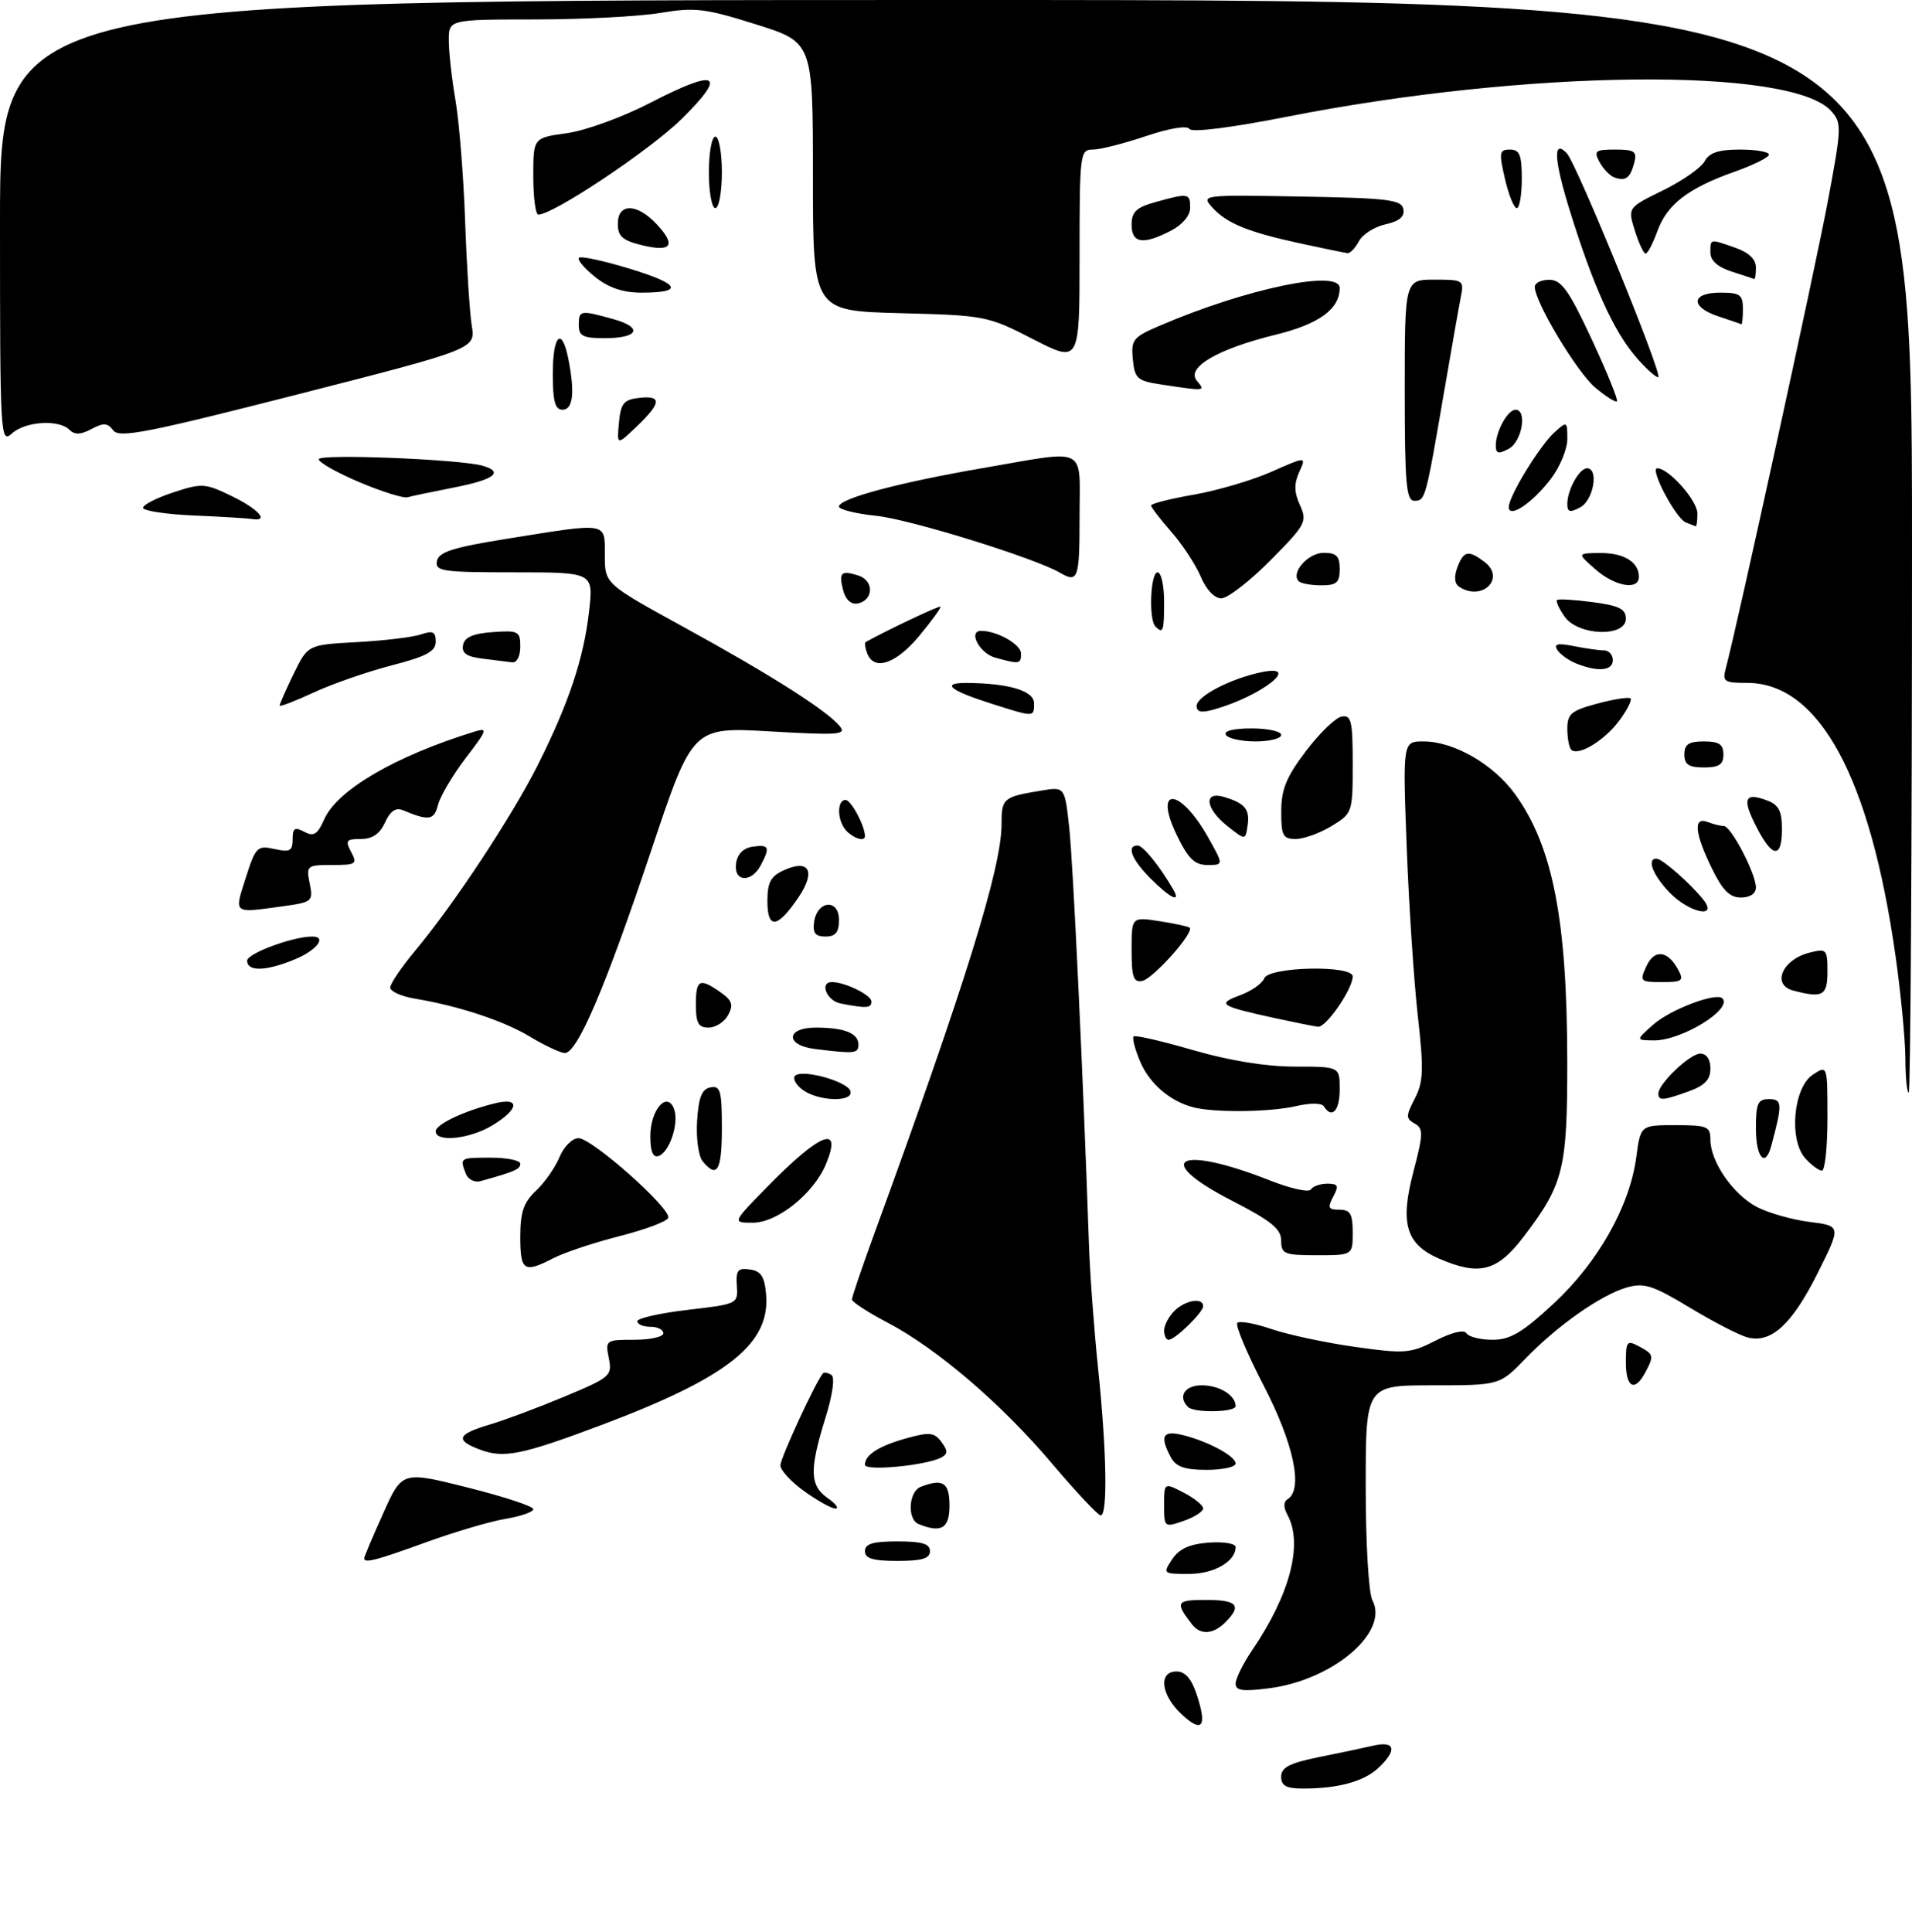 <?xml version="1.0" encoding="UTF-8" standalone="no"?>
<!DOCTYPE svg PUBLIC "-//W3C//DTD SVG 1.1//EN" "http://www.w3.org/Graphics/SVG/1.1/DTD/svg11.dtd" >
<svg xmlns="http://www.w3.org/2000/svg" xmlns:xlink="http://www.w3.org/1999/xlink" version="1.1" viewBox="0 0 294 297">
 <g >
 <path fill="currentColor"
d=" M 197.00 273.18 C 197.00 271.76 198.28 271.09 202.75 270.18 C 205.91 269.54 209.74 268.74 211.25 268.39 C 214.56 267.64 214.86 269.12 211.93 271.85 C 209.70 273.92 205.76 275.00 200.38 275.00 C 197.78 275.00 197.00 274.58 197.00 273.18 Z  M 181.73 263.62 C 178.50 260.64 178.06 257.00 180.92 257.00 C 182.23 257.00 183.21 258.12 184.00 260.51 C 185.65 265.49 184.88 266.54 181.73 263.62 Z  M 190.00 258.86 C 190.00 258.09 191.16 255.76 192.57 253.68 C 198.34 245.19 200.38 237.44 198.00 232.99 C 197.33 231.74 197.33 230.92 198.00 230.50 C 200.42 229.00 198.94 221.99 194.32 213.07 C 191.74 208.10 189.92 203.75 190.26 203.40 C 190.61 203.06 192.99 203.49 195.56 204.37 C 198.13 205.24 203.91 206.47 208.41 207.10 C 216.03 208.17 216.88 208.10 220.74 206.13 C 223.27 204.84 225.13 204.40 225.50 205.01 C 225.84 205.55 227.64 206.00 229.50 206.00 C 232.22 206.00 234.07 204.91 238.90 200.43 C 245.72 194.11 250.61 185.45 251.61 177.88 C 252.26 173.00 252.26 173.00 257.63 173.00 C 262.53 173.00 263.00 173.20 263.00 175.25 C 263.01 178.64 266.51 183.69 270.17 185.59 C 271.96 186.51 275.61 187.55 278.27 187.88 C 283.12 188.50 283.12 188.50 279.48 195.78 C 275.55 203.62 272.36 206.56 268.76 205.65 C 267.52 205.34 263.51 203.28 259.87 201.08 C 254.16 197.63 252.80 197.20 250.17 197.95 C 246.18 199.10 239.50 203.78 234.55 208.91 C 230.59 213.00 230.59 213.00 220.30 213.00 C 210.00 213.00 210.00 213.00 210.00 228.57 C 210.00 237.34 210.45 244.97 211.03 246.06 C 213.63 250.92 205.02 258.28 195.25 259.57 C 191.09 260.11 190.00 259.97 190.00 258.86 Z  M 183.28 249.75 C 180.64 246.34 180.84 246.00 185.44 246.00 C 190.26 246.00 191.00 246.85 188.43 249.43 C 186.54 251.32 184.59 251.44 183.28 249.75 Z  M 180.24 239.75 C 181.31 238.14 182.90 237.41 185.86 237.19 C 188.14 237.02 190.00 237.33 190.00 237.87 C 190.00 240.09 186.67 242.00 182.81 242.00 C 178.83 242.00 178.78 241.96 180.24 239.75 Z  M 56.00 239.59 C 56.00 239.37 57.31 236.26 58.92 232.69 C 61.83 226.19 61.83 226.19 71.92 228.72 C 77.46 230.11 82.00 231.60 82.00 232.04 C 82.00 232.47 80.09 233.14 77.75 233.53 C 75.41 233.92 69.93 235.53 65.56 237.12 C 57.76 239.95 56.00 240.40 56.00 239.59 Z  M 133.00 238.50 C 133.00 237.37 134.22 237.00 138.00 237.00 C 141.78 237.00 143.00 237.37 143.00 238.50 C 143.00 239.63 141.78 240.00 138.00 240.00 C 134.22 240.00 133.00 239.63 133.00 238.50 Z  M 141.25 234.34 C 139.46 233.61 139.71 229.33 141.58 228.61 C 145.00 227.29 146.00 227.95 146.00 231.50 C 146.00 235.01 144.75 235.75 141.25 234.34 Z  M 179.00 231.42 C 179.00 227.95 179.00 227.95 182.00 229.50 C 183.65 230.35 185.00 231.45 185.00 231.93 C 185.00 232.41 183.65 233.27 182.00 233.85 C 179.04 234.88 179.00 234.85 179.00 231.42 Z  M 161.77 225.04 C 153.97 215.81 144.03 207.31 136.38 203.31 C 133.42 201.76 131.00 200.18 131.00 199.80 C 131.00 199.41 132.61 194.69 134.58 189.30 C 148.39 151.47 154.00 133.41 154.00 126.80 C 154.00 122.73 154.23 122.53 160.11 121.56 C 163.72 120.96 163.72 120.96 164.41 127.23 C 165.00 132.61 166.52 164.70 167.45 191.50 C 167.60 195.90 168.23 204.45 168.86 210.50 C 170.17 223.14 170.34 233.00 169.25 233.00 C 168.84 233.00 165.47 229.41 161.77 225.04 Z  M 123.74 229.34 C 121.68 227.88 120.00 226.06 120.00 225.31 C 120.00 224.19 125.48 212.34 126.55 211.15 C 126.73 210.96 127.30 211.07 127.83 211.40 C 128.41 211.76 128.05 214.38 126.90 218.08 C 124.44 225.99 124.51 228.41 127.25 230.33 C 128.49 231.19 129.04 231.92 128.49 231.95 C 127.93 231.98 125.79 230.80 123.74 229.34 Z  M 133.00 225.22 C 133.00 223.68 135.18 222.30 139.50 221.11 C 142.93 220.16 143.68 220.25 144.76 221.71 C 145.77 223.08 145.77 223.54 144.76 224.09 C 142.47 225.33 133.00 226.24 133.00 225.22 Z  M 180.04 224.07 C 178.31 220.84 178.77 219.91 181.75 220.62 C 185.65 221.56 190.00 223.88 190.00 225.03 C 190.00 225.56 187.99 226.00 185.54 226.00 C 182.14 226.00 180.82 225.53 180.04 224.07 Z  M 73.75 222.87 C 69.94 221.43 70.30 220.52 75.25 219.05 C 77.59 218.36 82.80 216.41 86.84 214.72 C 93.87 211.78 94.16 211.53 93.61 208.82 C 93.06 206.06 93.15 206.00 97.53 206.00 C 99.99 206.00 102.00 205.55 102.00 205.00 C 102.00 204.45 101.10 204.00 100.00 204.00 C 98.90 204.00 98.00 203.62 98.00 203.15 C 98.00 202.69 101.49 201.90 105.75 201.40 C 113.43 200.51 113.50 200.48 113.30 197.69 C 113.14 195.32 113.45 194.92 115.30 195.19 C 117.02 195.43 117.56 196.27 117.80 199.03 C 118.44 206.61 111.96 211.76 92.65 219.04 C 80.19 223.73 77.47 224.28 73.75 222.87 Z  M 182.67 216.33 C 181.06 214.73 182.17 213.00 184.80 213.00 C 187.50 213.00 190.00 214.54 190.00 216.20 C 190.00 217.16 183.61 217.28 182.67 216.33 Z  M 250.00 209.46 C 250.00 206.24 250.18 206.02 252.00 207.00 C 254.31 208.23 254.36 208.46 252.96 211.07 C 251.35 214.08 250.00 213.35 250.00 209.46 Z  M 179.00 204.57 C 179.00 203.79 179.71 202.44 180.57 201.57 C 182.24 199.91 185.00 199.44 185.00 200.83 C 185.00 201.80 180.68 206.00 179.69 206.00 C 179.31 206.00 179.00 205.36 179.00 204.57 Z  M 80.00 190.17 C 80.00 186.36 80.51 184.87 82.42 183.08 C 83.75 181.83 85.38 179.50 86.04 177.90 C 86.70 176.30 88.01 175.00 88.95 175.00 C 91.02 175.00 103.22 185.83 102.75 187.25 C 102.57 187.80 99.21 189.06 95.28 190.06 C 91.36 191.06 86.79 192.58 85.12 193.44 C 80.56 195.80 80.00 195.44 80.00 190.17 Z  M 221.25 193.51 C 216.19 191.31 215.25 188.10 217.32 180.20 C 218.86 174.33 218.88 173.51 217.52 172.75 C 216.16 171.99 216.16 171.58 217.55 168.90 C 218.87 166.34 218.94 164.49 218.01 156.20 C 217.41 150.87 216.64 139.19 216.30 130.25 C 215.69 114.00 215.69 114.00 218.88 114.00 C 223.56 114.00 229.61 117.48 232.96 122.10 C 238.77 130.12 240.98 141.47 240.99 163.28 C 241.00 179.78 240.42 182.11 234.28 190.16 C 230.20 195.51 227.47 196.21 221.25 193.51 Z  M 197.00 190.75 C 196.99 188.96 195.46 187.71 189.50 184.65 C 176.97 178.22 181.16 175.93 195.26 181.50 C 198.43 182.75 201.27 183.38 201.57 182.89 C 201.87 182.40 203.01 182.00 204.09 182.00 C 205.76 182.00 205.90 182.31 205.00 184.00 C 204.09 185.70 204.24 186.00 205.96 186.00 C 207.62 186.00 208.00 186.65 208.00 189.50 C 208.00 193.00 208.00 193.00 202.50 193.00 C 197.46 193.00 197.00 192.81 197.00 190.75 Z  M 118.03 182.43 C 126.17 174.13 129.56 172.82 127.01 178.97 C 125.13 183.52 119.54 188.00 115.75 188.00 C 112.57 188.00 112.57 188.00 118.03 182.43 Z  M 71.62 180.45 C 70.68 178.00 70.69 178.00 75.50 178.00 C 77.97 178.00 80.00 178.42 80.00 178.93 C 80.00 179.78 79.13 180.16 73.87 181.61 C 72.97 181.86 71.96 181.34 71.62 180.45 Z  M 108.06 178.58 C 107.40 177.78 107.02 175.03 107.19 172.34 C 107.42 168.69 107.93 167.44 109.25 167.19 C 110.77 166.90 111.00 167.71 111.00 173.43 C 111.00 180.00 110.28 181.25 108.06 178.58 Z  M 277.60 178.11 C 275.03 175.27 275.75 167.22 278.75 165.24 C 281.00 163.76 281.00 163.76 281.00 171.88 C 281.00 176.35 280.62 180.00 280.15 180.00 C 279.69 180.00 278.54 179.15 277.60 178.11 Z  M 100.00 174.71 C 100.00 170.65 102.56 167.69 103.64 170.50 C 104.46 172.63 102.95 177.19 101.25 177.75 C 100.41 178.03 100.00 177.03 100.00 174.71 Z  M 270.00 173.50 C 270.00 169.65 270.29 169.00 272.02 169.00 C 274.07 169.00 274.10 169.74 272.34 176.25 C 271.42 179.63 270.00 177.95 270.00 173.50 Z  M 67.00 173.95 C 67.00 172.85 71.52 170.74 76.25 169.61 C 80.03 168.72 79.76 170.57 75.75 173.01 C 72.28 175.13 67.00 175.69 67.00 173.95 Z  M 183.54 170.27 C 179.92 169.35 176.74 166.61 175.30 163.19 C 174.52 161.32 174.07 159.59 174.31 159.36 C 174.54 159.12 178.67 160.07 183.48 161.47 C 189.07 163.09 194.71 164.00 199.11 164.00 C 206.00 164.00 206.00 164.00 206.00 167.50 C 206.00 170.80 204.79 172.09 203.56 170.10 C 203.24 169.58 201.44 169.57 199.26 170.08 C 195.28 171.00 186.83 171.10 183.54 170.27 Z  M 123.44 167.58 C 122.38 166.80 121.84 165.82 122.26 165.41 C 123.33 164.34 130.27 166.25 130.76 167.75 C 131.33 169.50 125.89 169.37 123.44 167.58 Z  M 255.00 168.15 C 255.00 166.63 259.86 162.00 261.45 162.00 C 262.40 162.00 263.00 162.89 263.00 164.30 C 263.00 166.00 262.13 166.91 259.68 167.80 C 255.73 169.23 255.00 169.28 255.00 168.15 Z  M 292.98 162.75 C 292.97 159.86 292.29 152.78 291.47 147.00 C 287.56 119.45 279.71 105.00 268.65 105.00 C 265.11 105.00 264.82 104.80 265.37 102.75 C 267.10 96.31 279.21 40.88 281.10 30.74 C 283.19 19.54 283.21 18.89 281.55 17.05 C 275.40 10.26 234.81 10.68 198.00 17.93 C 189.25 19.65 183.26 20.40 182.90 19.83 C 182.55 19.26 179.83 19.71 176.18 20.94 C 172.82 22.07 169.15 23.00 168.03 23.00 C 166.07 23.00 166.00 23.58 166.00 39.41 C 166.00 55.82 166.00 55.82 158.87 52.16 C 151.88 48.57 151.50 48.49 138.37 48.15 C 125.00 47.80 125.00 47.80 125.00 27.15 C 125.00 6.50 125.00 6.50 116.25 3.75 C 108.40 1.28 106.88 1.10 101.50 1.99 C 98.20 2.54 89.54 2.99 82.25 2.99 C 69.00 3.00 69.00 3.00 69.01 6.25 C 69.01 8.04 69.48 12.20 70.05 15.50 C 70.61 18.80 71.28 27.12 71.52 34.00 C 71.76 40.88 72.22 48.11 72.54 50.07 C 73.12 53.65 73.12 53.65 45.81 60.63 C 22.65 66.55 18.34 67.39 17.42 66.18 C 16.54 65.01 15.92 64.97 14.06 65.97 C 12.42 66.85 11.48 66.88 10.69 66.09 C 9.05 64.45 3.90 64.78 1.83 66.65 C 0.06 68.26 0.00 67.18 0.00 34.15 C 0.00 0.00 0.00 0.00 147.00 0.00 C 294.00 0.00 294.00 0.00 294.00 84.00 C 294.00 130.20 293.77 168.00 293.50 168.00 C 293.23 168.00 292.99 165.64 292.98 162.75 Z  M 81.50 159.40 C 77.44 156.95 70.55 154.67 63.75 153.54 C 61.69 153.19 60.00 152.43 60.00 151.84 C 60.00 151.26 61.74 148.69 63.87 146.14 C 69.84 138.98 78.67 125.61 82.67 117.67 C 87.44 108.19 89.76 101.26 90.58 93.98 C 91.26 88.00 91.26 88.00 79.06 88.00 C 67.99 88.00 66.88 87.84 67.19 86.26 C 67.46 84.87 69.65 84.17 78.01 82.83 C 93.64 80.32 93.00 80.21 93.00 85.38 C 93.00 89.76 93.00 89.76 105.09 96.39 C 118.28 103.62 127.10 109.21 129.09 111.61 C 130.23 112.98 129.09 113.07 118.43 112.46 C 106.50 111.77 106.50 111.77 100.18 130.63 C 93.04 151.98 88.73 162.04 86.81 161.91 C 86.09 161.85 83.70 160.73 81.50 159.40 Z  M 125.25 161.28 C 120.72 160.71 120.86 158.00 125.42 158.00 C 129.82 158.00 132.00 158.86 132.00 160.61 C 132.00 161.99 131.46 162.05 125.25 161.28 Z  M 254.25 157.51 C 256.87 155.21 263.88 152.55 264.84 153.50 C 266.48 155.15 258.55 160.02 254.30 159.97 C 251.50 159.94 251.50 159.94 254.25 157.51 Z  M 107.00 154.50 C 107.00 150.59 107.56 150.30 110.78 152.56 C 112.58 153.82 112.81 154.49 111.97 156.06 C 111.40 157.13 110.05 158.00 108.96 158.00 C 107.39 158.00 107.00 157.31 107.00 154.50 Z  M 195.98 156.53 C 187.57 154.69 187.08 154.36 190.67 153.03 C 192.41 152.39 194.09 151.22 194.39 150.43 C 195.08 148.63 208.00 148.35 208.00 150.13 C 208.00 152.06 203.90 158.01 202.67 157.87 C 202.03 157.80 199.01 157.19 195.98 156.53 Z  M 129.25 154.29 C 127.11 153.88 125.96 151.00 127.93 151.00 C 129.92 151.00 134.00 153.00 134.00 153.98 C 134.00 155.02 133.26 155.07 129.25 154.29 Z  M 275.75 152.31 C 272.36 151.43 274.04 147.53 278.26 146.47 C 280.87 145.82 281.00 145.96 281.00 149.39 C 281.00 153.10 280.29 153.50 275.75 152.31 Z  M 174.00 146.06 C 174.00 140.98 174.00 140.98 178.25 141.63 C 180.59 141.99 182.69 142.44 182.92 142.64 C 183.70 143.32 177.31 150.50 175.64 150.82 C 174.29 151.09 174.00 150.24 174.00 146.06 Z  M 253.15 148.58 C 254.37 145.89 256.46 146.12 258.06 149.12 C 258.96 150.79 258.69 151.00 255.56 151.00 C 252.20 151.00 252.09 150.89 253.15 148.58 Z  M 38.00 147.71 C 38.00 146.60 45.03 144.00 48.01 144.00 C 50.31 144.00 48.73 146.09 45.38 147.49 C 40.94 149.34 38.00 149.43 38.00 147.71 Z  M 125.18 141.76 C 125.65 138.44 129.00 138.14 129.00 141.43 C 129.00 143.36 128.49 144.00 126.93 144.00 C 125.36 144.00 124.94 143.46 125.18 141.76 Z  M 118.00 138.56 C 118.00 135.68 118.50 134.73 120.53 133.81 C 124.44 132.02 125.49 133.98 122.77 137.99 C 119.54 142.76 118.00 142.94 118.00 138.56 Z  M 37.79 134.96 C 39.31 130.22 39.56 129.96 42.20 130.54 C 44.58 131.07 45.00 130.84 45.00 129.04 C 45.00 127.32 45.33 127.11 46.79 127.89 C 48.24 128.67 48.82 128.31 49.85 125.98 C 51.85 121.47 60.72 116.28 72.88 112.52 C 75.08 111.84 74.98 112.14 71.60 116.57 C 69.59 119.20 67.68 122.44 67.35 123.76 C 66.75 126.13 65.96 126.25 61.93 124.57 C 60.85 124.13 59.99 124.72 59.20 126.46 C 58.40 128.22 57.25 129.00 55.49 129.00 C 53.24 129.00 53.06 129.24 54.00 131.00 C 54.99 132.85 54.76 133.00 51.06 133.00 C 47.18 133.00 47.07 133.10 47.62 135.85 C 48.17 138.60 48.02 138.72 43.46 139.35 C 35.76 140.41 36.00 140.59 37.79 134.96 Z  M 256.69 137.20 C 254.12 134.51 253.16 131.96 254.75 132.03 C 255.63 132.07 259.90 135.82 261.87 138.28 C 264.31 141.33 259.73 140.37 256.69 137.20 Z  M 176.92 135.08 C 174.01 132.16 173.16 130.00 174.93 130.00 C 175.76 130.00 178.33 133.18 180.40 136.75 C 181.65 138.93 179.95 138.11 176.92 135.08 Z  M 263.20 133.47 C 260.56 128.05 260.34 125.53 262.58 126.39 C 263.45 126.73 264.57 127.00 265.06 127.00 C 266.17 127.00 270.00 134.34 270.00 136.46 C 270.00 137.40 269.10 138.00 267.70 138.00 C 265.96 138.00 264.86 136.89 263.20 133.47 Z  M 113.18 132.75 C 113.39 131.30 114.30 130.39 115.75 130.18 C 118.27 129.82 118.46 130.27 116.96 133.07 C 115.49 135.81 112.78 135.59 113.18 132.75 Z  M 180.97 128.45 C 177.25 120.76 181.50 121.10 185.82 128.84 C 188.15 133.00 188.15 133.00 185.66 133.00 C 183.70 133.00 182.71 132.04 180.97 128.45 Z  M 270.03 127.05 C 267.84 122.76 268.27 121.77 271.75 123.09 C 273.50 123.75 274.00 124.72 274.00 127.47 C 274.00 132.10 272.52 131.94 270.03 127.05 Z  M 130.20 127.80 C 128.73 126.33 128.61 123.00 130.02 123.00 C 130.87 123.00 133.00 126.99 133.00 128.57 C 133.00 129.42 131.38 128.98 130.20 127.80 Z  M 188.75 127.03 C 185.31 124.31 185.01 121.56 188.25 122.55 C 191.45 123.51 192.22 124.46 191.83 126.98 C 191.50 129.20 191.50 129.20 188.75 127.03 Z  M 197.01 124.75 C 197.01 121.38 197.80 119.46 200.79 115.51 C 202.87 112.76 205.34 110.36 206.29 110.18 C 207.78 109.90 208.00 110.82 208.00 117.44 C 208.00 124.93 207.96 125.06 204.75 127.01 C 202.96 128.10 200.49 128.99 199.25 129.00 C 197.27 129.00 197.00 128.49 197.01 124.75 Z  M 259.00 116.00 C 259.00 114.44 259.67 114.00 262.00 114.00 C 264.33 114.00 265.00 114.44 265.00 116.00 C 265.00 117.56 264.33 118.00 262.00 118.00 C 259.67 118.00 259.00 117.56 259.00 116.00 Z  M 241.60 115.27 C 241.27 114.94 241.00 113.48 241.00 112.04 C 241.00 109.76 241.61 109.25 245.63 108.18 C 248.18 107.49 250.47 107.14 250.72 107.39 C 250.97 107.64 250.19 109.18 248.98 110.81 C 246.72 113.87 242.66 116.32 241.60 115.27 Z  M 188.50 113.00 C 188.12 112.39 189.66 112.00 192.44 112.00 C 194.95 112.00 197.00 112.45 197.00 113.00 C 197.00 113.55 195.23 114.00 193.06 114.00 C 190.89 114.00 188.84 113.55 188.50 113.00 Z  M 152.31 108.15 C 146.03 106.15 144.66 105.00 148.58 105.01 C 155.09 105.04 159.00 106.21 159.00 108.13 C 159.00 110.31 159.08 110.31 152.31 108.15 Z  M 184.00 108.54 C 184.00 107.04 189.32 104.29 194.08 103.33 C 200.20 102.11 194.00 106.99 186.81 109.05 C 184.75 109.65 184.00 109.51 184.00 108.54 Z  M 43.00 108.48 C 43.00 108.25 43.97 106.05 45.16 103.60 C 47.33 99.14 47.33 99.14 54.91 98.73 C 59.09 98.50 63.51 97.97 64.75 97.54 C 66.56 96.92 67.00 97.13 67.00 98.66 C 67.00 100.16 65.60 100.92 60.25 102.30 C 56.54 103.26 51.14 105.13 48.25 106.47 C 45.36 107.81 43.00 108.72 43.00 108.48 Z  M 242.35 102.01 C 241.17 101.53 239.86 100.59 239.45 99.91 C 238.88 99.00 239.51 98.85 241.97 99.34 C 243.77 99.70 245.87 100.00 246.62 100.00 C 247.38 100.00 248.00 100.67 248.00 101.50 C 248.00 103.15 245.69 103.35 242.35 102.01 Z  M 74.19 101.27 C 71.74 100.97 70.96 100.43 71.20 99.18 C 71.43 97.98 72.74 97.41 75.76 97.19 C 79.72 96.91 80.00 97.05 80.00 99.44 C 80.00 100.91 79.47 101.93 78.75 101.84 C 78.06 101.75 76.01 101.50 74.19 101.27 Z  M 133.35 100.46 C 133.02 99.61 132.92 98.82 133.13 98.71 C 136.58 96.80 144.42 93.09 144.61 93.28 C 144.75 93.42 143.28 95.44 141.35 97.77 C 137.76 102.09 134.40 103.22 133.35 100.46 Z  M 153.01 101.11 C 150.60 100.44 148.81 97.00 150.86 97.00 C 153.32 97.00 157.00 99.08 157.00 100.48 C 157.00 102.12 156.78 102.16 153.01 101.11 Z  M 177.67 96.33 C 176.60 95.27 176.90 88.00 178.00 88.00 C 178.55 88.00 179.00 90.03 179.00 92.50 C 179.00 97.08 178.85 97.51 177.67 96.33 Z  M 240.58 94.81 C 239.74 93.61 239.21 92.46 239.41 92.26 C 239.60 92.06 242.07 92.21 244.88 92.58 C 248.97 93.12 250.00 93.63 250.00 95.13 C 250.00 98.02 242.65 97.77 240.58 94.81 Z  M 129.67 90.84 C 128.93 88.02 129.30 87.64 131.98 88.49 C 134.43 89.27 134.35 92.31 131.87 92.79 C 130.89 92.98 130.03 92.21 129.67 90.84 Z  M 184.64 88.68 C 183.87 86.85 181.84 83.75 180.13 81.80 C 178.41 79.84 177.00 78.00 177.00 77.72 C 177.00 77.44 179.95 76.69 183.56 76.06 C 187.17 75.43 192.55 73.85 195.50 72.54 C 200.88 70.16 200.88 70.16 199.78 72.58 C 198.96 74.38 198.99 75.68 199.89 77.67 C 201.04 80.19 200.80 80.65 195.34 86.17 C 192.16 89.37 188.77 92.00 187.79 92.00 C 186.74 92.00 185.47 90.66 184.64 88.68 Z  M 224.38 90.23 C 223.65 89.76 223.55 88.69 224.09 87.25 C 225.06 84.67 225.79 84.53 228.27 86.40 C 231.57 88.91 227.90 92.54 224.38 90.23 Z  M 199.70 89.37 C 198.42 88.09 201.13 85.00 203.54 85.00 C 205.50 85.00 206.00 85.51 206.00 87.50 C 206.00 89.58 205.52 90.00 203.17 90.00 C 201.61 90.00 200.05 89.72 199.70 89.37 Z  M 245.31 87.53 C 242.50 85.06 242.50 85.06 246.05 85.03 C 249.70 85.00 252.00 86.42 252.00 88.70 C 252.00 90.82 248.32 90.18 245.31 87.53 Z  M 163.00 88.07 C 159.10 85.79 139.96 79.86 134.80 79.32 C 131.61 78.99 129.00 78.34 129.00 77.89 C 129.00 76.66 138.24 74.19 151.13 71.97 C 167.50 69.15 166.00 68.40 166.00 79.50 C 166.00 89.03 165.77 89.68 163.00 88.07 Z  M 259.22 80.33 C 257.67 79.70 253.61 72.00 254.83 72.00 C 256.60 72.00 261.00 76.96 261.00 78.95 C 261.00 80.08 260.89 80.96 260.75 80.92 C 260.61 80.88 259.93 80.61 259.22 80.33 Z  M 29.75 79.26 C 25.49 79.07 22.00 78.54 22.00 78.08 C 22.00 77.61 24.09 76.55 26.65 75.71 C 31.05 74.26 31.54 74.29 35.65 76.29 C 39.76 78.28 41.49 80.24 38.75 79.80 C 38.06 79.69 34.01 79.44 29.75 79.26 Z  M 232.00 77.96 C 232.00 76.30 236.74 68.55 239.01 66.49 C 240.95 64.73 241.00 64.76 241.00 67.50 C 241.00 69.05 239.86 71.81 238.46 73.64 C 235.62 77.36 232.00 79.78 232.00 77.96 Z  M 241.00 77.47 C 241.00 75.32 242.84 72.00 244.04 72.00 C 245.87 72.00 245.03 76.92 243.00 78.00 C 241.39 78.86 241.00 78.76 241.00 77.47 Z  M 55.26 74.14 C 51.83 72.69 49.02 71.10 49.01 70.61 C 49.00 69.74 70.81 70.61 74.25 71.62 C 77.52 72.58 76.01 73.74 69.90 74.94 C 66.54 75.60 63.28 76.28 62.65 76.46 C 62.02 76.63 58.69 75.59 55.26 74.14 Z  M 216.00 60.00 C 216.00 43.00 216.00 43.00 220.58 43.00 C 225.04 43.00 225.14 43.07 224.61 45.75 C 224.31 47.26 223.14 53.90 222.01 60.50 C 219.21 76.82 219.16 77.00 217.48 77.00 C 216.23 77.00 216.00 74.35 216.00 60.00 Z  M 230.00 68.47 C 230.00 66.32 231.84 63.00 233.04 63.00 C 234.87 63.00 234.03 67.92 232.00 69.00 C 230.39 69.86 230.00 69.76 230.00 68.47 Z  M 95.17 65.00 C 95.45 62.02 95.91 61.45 98.25 61.18 C 101.81 60.77 101.72 61.93 97.92 65.56 C 94.85 68.50 94.85 68.50 95.17 65.00 Z  M 85.00 57.50 C 85.00 51.51 86.38 50.13 87.38 55.12 C 88.42 60.34 88.12 63.00 86.50 63.00 C 85.35 63.00 85.00 61.72 85.00 57.50 Z  M 245.29 59.59 C 242.47 57.21 236.00 46.44 236.00 44.11 C 236.00 43.50 237.01 43.01 238.25 43.02 C 240.10 43.04 241.25 44.65 244.76 52.18 C 247.10 57.21 248.84 61.49 248.63 61.70 C 248.42 61.91 246.92 60.96 245.29 59.59 Z  M 178.50 59.11 C 174.87 58.56 174.47 58.20 174.19 55.24 C 173.90 52.23 174.21 51.84 178.37 50.06 C 191.63 44.37 206.00 41.37 206.00 44.28 C 206.00 47.51 202.83 49.83 196.17 51.46 C 187.24 53.65 182.34 56.50 184.03 58.54 C 185.38 60.16 185.42 60.16 178.50 59.11 Z  M 251.43 54.75 C 248.05 50.74 244.99 43.96 241.45 32.61 C 238.94 24.57 238.75 21.29 240.92 23.57 C 242.43 25.14 255.84 58.00 254.98 58.00 C 254.54 58.00 252.94 56.54 251.43 54.75 Z  M 89.00 50.00 C 89.00 47.69 89.21 47.65 94.28 49.06 C 98.96 50.36 98.21 52.00 92.94 52.00 C 89.67 52.00 89.00 51.66 89.00 50.00 Z  M 264.25 48.65 C 259.86 47.21 260.01 45.00 264.50 45.00 C 267.57 45.00 268.00 45.31 268.00 47.50 C 268.00 48.88 267.89 49.94 267.75 49.86 C 267.61 49.78 266.04 49.24 264.25 48.65 Z  M 91.50 42.58 C 89.85 41.26 88.74 39.94 89.03 39.64 C 89.33 39.34 92.84 40.10 96.84 41.32 C 104.61 43.69 105.23 45.00 98.58 45.00 C 95.77 44.99 93.56 44.24 91.50 42.58 Z  M 266.25 41.75 C 264.13 41.07 263.00 40.07 263.00 38.86 C 263.00 36.67 262.85 36.70 266.85 38.10 C 268.89 38.81 270.00 39.86 270.00 41.10 C 270.00 42.14 269.89 42.95 269.75 42.90 C 269.61 42.84 268.04 42.33 266.25 41.75 Z  M 98.75 37.71 C 95.71 36.97 95.00 36.35 95.00 34.40 C 95.00 31.21 97.92 31.23 100.93 34.43 C 104.02 37.71 103.29 38.81 98.75 37.71 Z  M 200.00 37.44 C 191.89 35.68 188.63 34.35 186.39 31.88 C 184.67 29.97 184.87 29.95 200.06 30.22 C 213.49 30.46 215.52 30.71 215.79 32.16 C 216.01 33.31 215.17 34.02 213.05 34.49 C 211.36 34.86 209.52 36.03 208.96 37.08 C 208.39 38.14 207.61 38.96 207.21 38.92 C 206.82 38.88 203.57 38.21 200.00 37.44 Z  M 251.38 35.46 C 250.28 31.93 250.28 31.93 255.71 29.27 C 258.70 27.80 261.57 25.80 262.11 24.80 C 262.81 23.48 264.26 23.00 267.54 23.00 C 269.99 23.00 272.00 23.34 272.00 23.77 C 272.00 24.19 269.64 25.37 266.75 26.39 C 259.60 28.92 256.34 31.42 254.85 35.53 C 254.16 37.44 253.35 39.00 253.04 39.00 C 252.74 39.00 251.99 37.41 251.38 35.46 Z  M 174.00 34.55 C 174.00 32.56 174.72 31.89 177.75 31.05 C 182.78 29.66 183.00 29.70 183.00 31.97 C 183.00 33.15 181.81 34.57 180.05 35.47 C 175.76 37.69 174.00 37.42 174.00 34.55 Z  M 82.00 27.09 C 82.00 21.19 82.00 21.19 87.17 20.48 C 90.04 20.08 95.71 18.02 99.91 15.85 C 110.31 10.47 111.93 11.24 104.87 18.24 C 100.03 23.02 85.10 33.00 82.77 33.00 C 82.35 33.00 82.00 30.34 82.00 27.09 Z  M 109.00 26.50 C 109.00 23.48 109.45 21.00 110.00 21.00 C 110.55 21.00 111.00 23.48 111.00 26.50 C 111.00 29.52 110.55 32.00 110.00 32.00 C 109.45 32.00 109.00 29.52 109.00 26.50 Z  M 231.41 27.50 C 230.47 23.43 230.54 23.00 232.18 23.00 C 233.67 23.00 234.00 23.82 234.00 27.50 C 234.00 29.98 233.65 32.00 233.23 32.00 C 232.80 32.00 231.98 29.98 231.41 27.50 Z  M 248.24 27.28 C 247.54 27.03 246.52 25.96 245.95 24.91 C 245.04 23.20 245.29 23.00 248.37 23.00 C 251.33 23.00 251.74 23.28 251.29 25.02 C 250.67 27.38 249.97 27.90 248.24 27.28 Z "/>
</g>
</svg>
